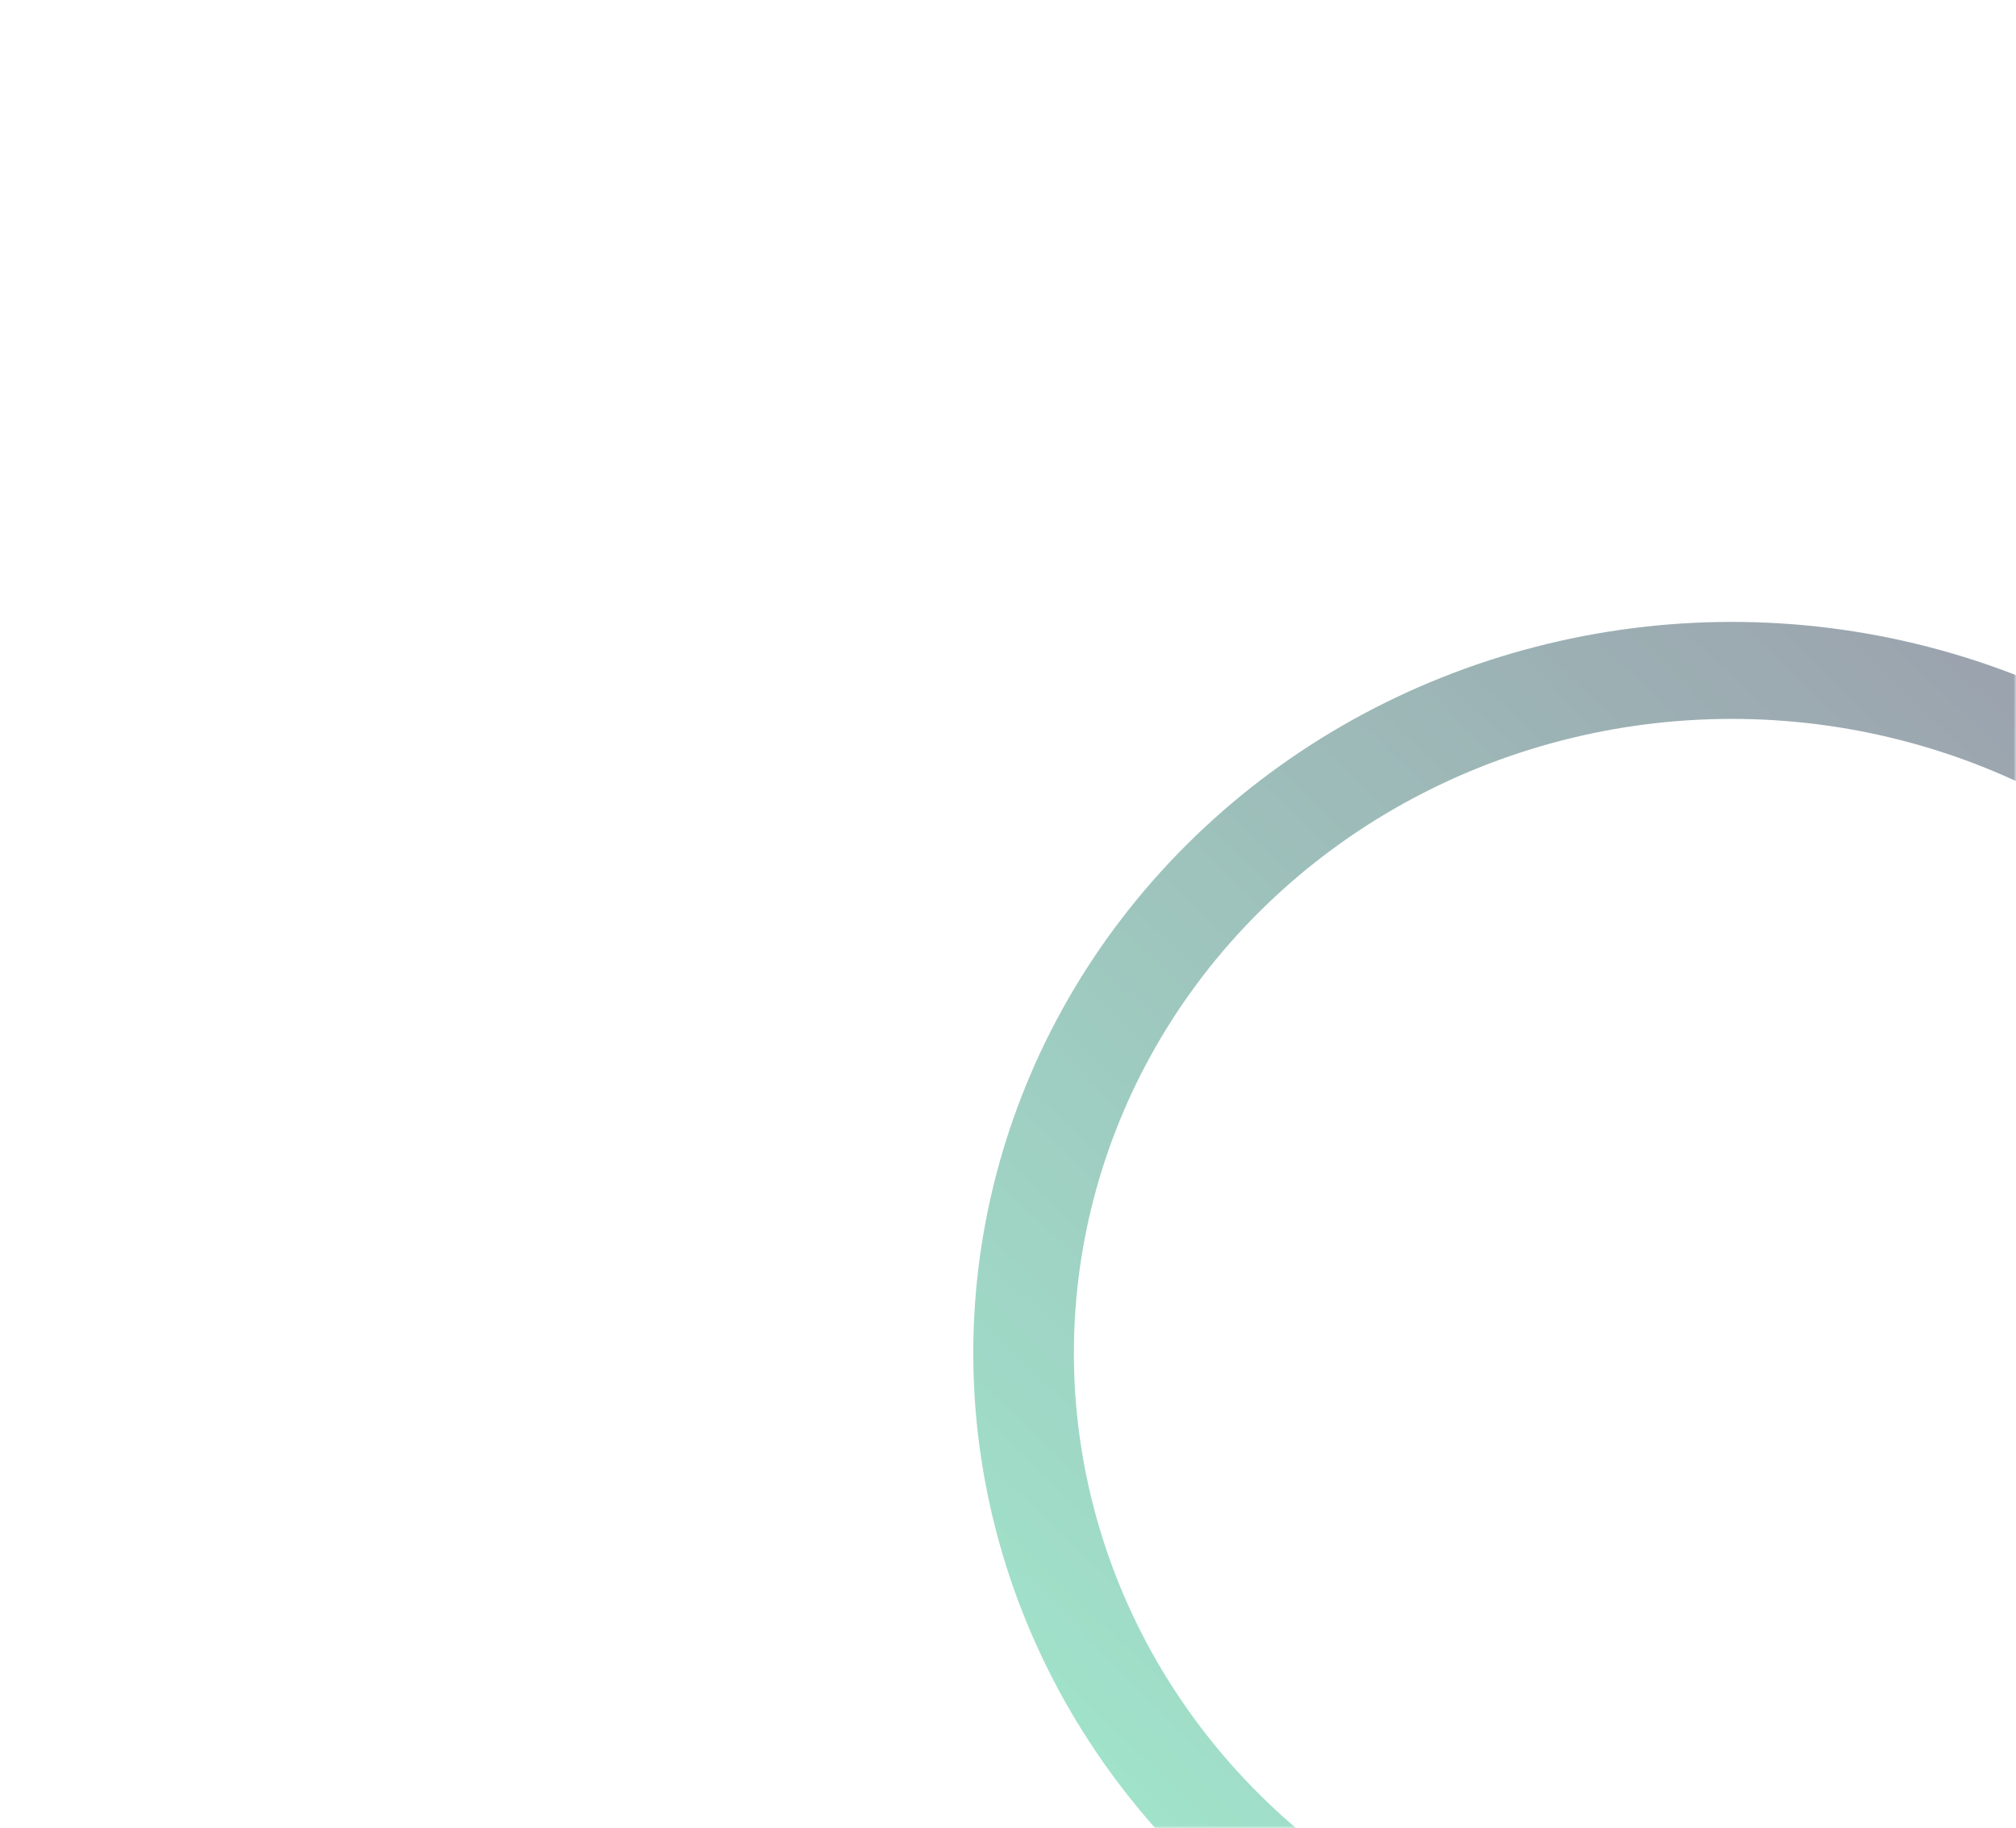 <svg fill="none" height="370" viewBox="0 0 408 370" width="408" xmlns="http://www.w3.org/2000/svg" xmlns:xlink="http://www.w3.org/1999/xlink"><linearGradient id="a" gradientUnits="userSpaceOnUse" x1="150.77" x2="150.77" y1="0" y2="301.541"><stop offset="0" stop-color="#38425b"/><stop offset="1" stop-color="#42c797"/></linearGradient><mask id="b" height="370" maskUnits="userSpaceOnUse" width="408" x="0" y="0"><rect fill="#fff" height="370" rx="18.227" width="408"/></mask><g mask="url(#b)"><circle cx="150.77" cy="150.77" opacity=".5" r="140.77" stroke="url(#a)" stroke-width="20" transform="matrix(.72 .694 -.72 .694 350.494 64.579)"/></g></svg>